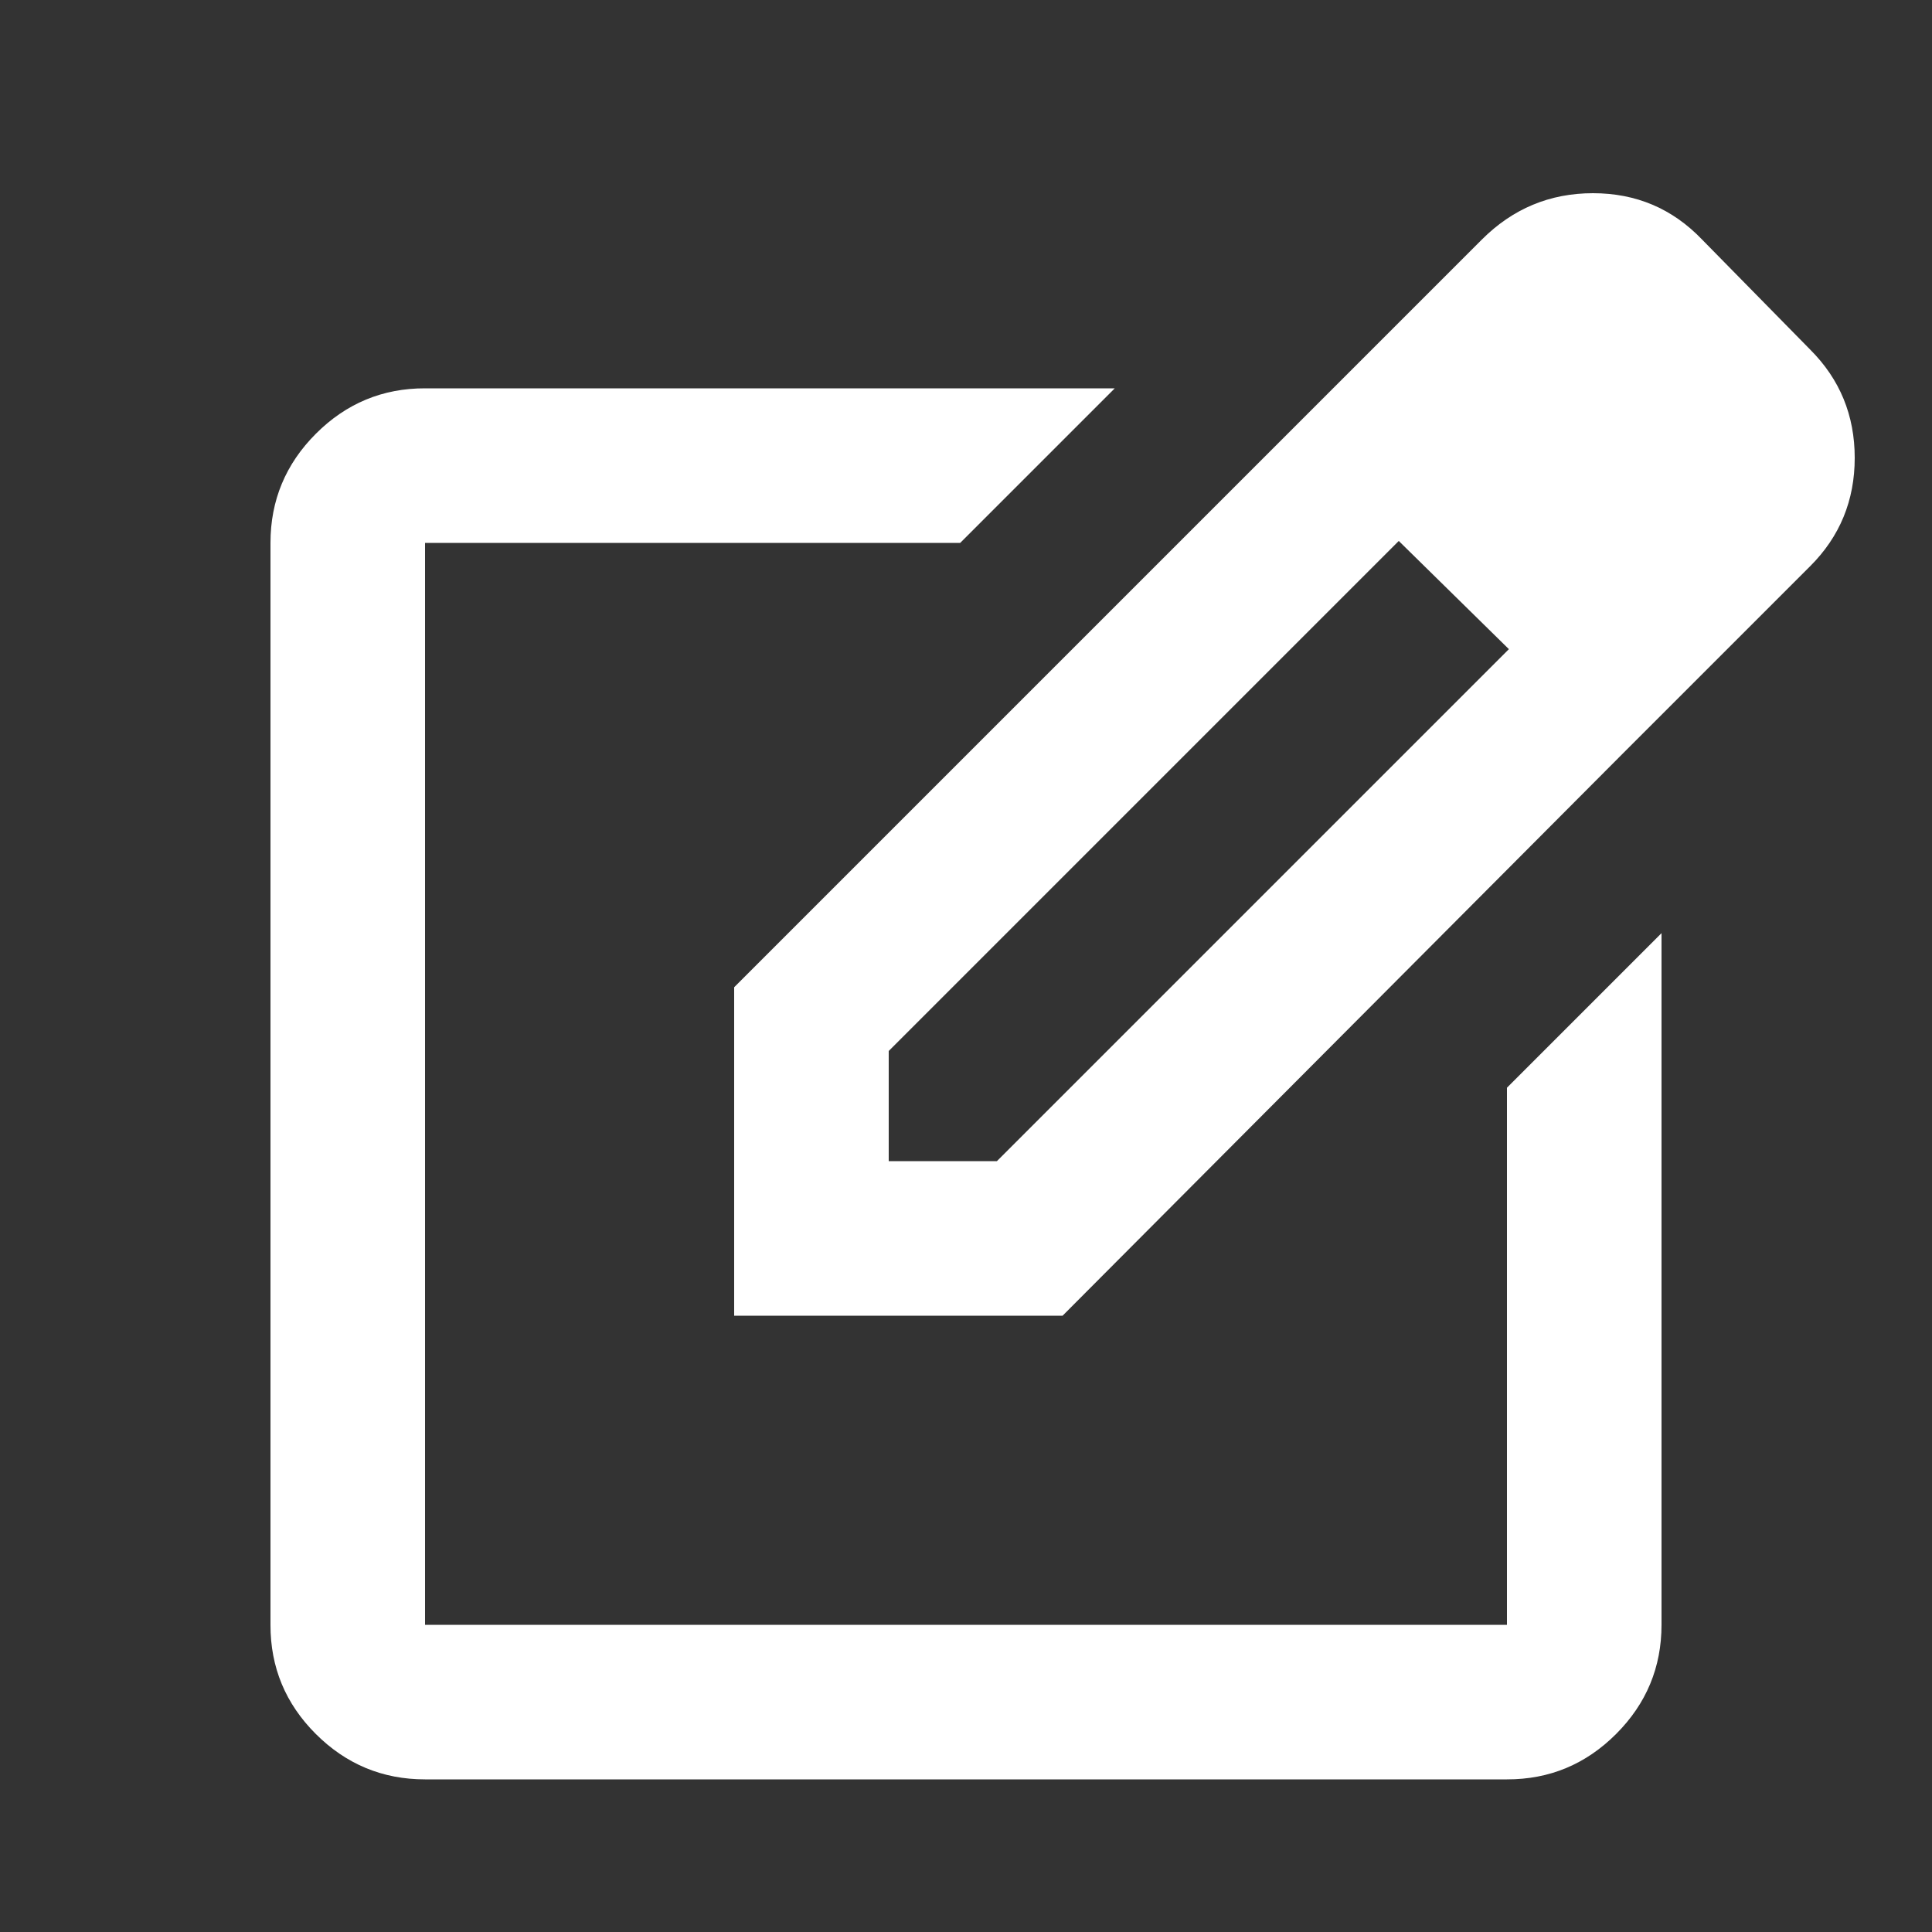 <svg width="25" height="25" viewBox="0 0 25 25" fill="none" xmlns="http://www.w3.org/2000/svg">
<rect x="0" y="0" width="25" height="25" fill="#333333" stroke="none"/>
<path d="M5.5 23.025C4.95 23.025 4.479 22.829 4.087 22.438C3.695 22.047 3.499 21.576 3.5 21.025V7.025C3.5 6.475 3.696 6.004 4.088 5.612C4.48 5.22 4.951 5.024 5.5 5.025H14.425L12.425 7.025H5.5V21.025H19.5V14.075L21.5 12.075V21.025C21.5 21.575 21.304 22.046 20.912 22.438C20.52 22.83 20.049 23.026 19.5 23.025H5.5ZM16.675 5.6L18.1 7L11.5 13.6V15.025H12.9L19.525 8.4L20.95 9.8L13.75 17.025H9.5V12.775L16.675 5.6ZM20.95 9.8L16.675 5.6L19.175 3.1C19.575 2.7 20.054 2.5 20.613 2.5C21.172 2.5 21.642 2.7 22.025 3.1L23.425 4.525C23.808 4.908 24 5.375 24 5.925C24 6.475 23.808 6.942 23.425 7.325L20.95 9.8Z" fill="white"/>
</svg>
